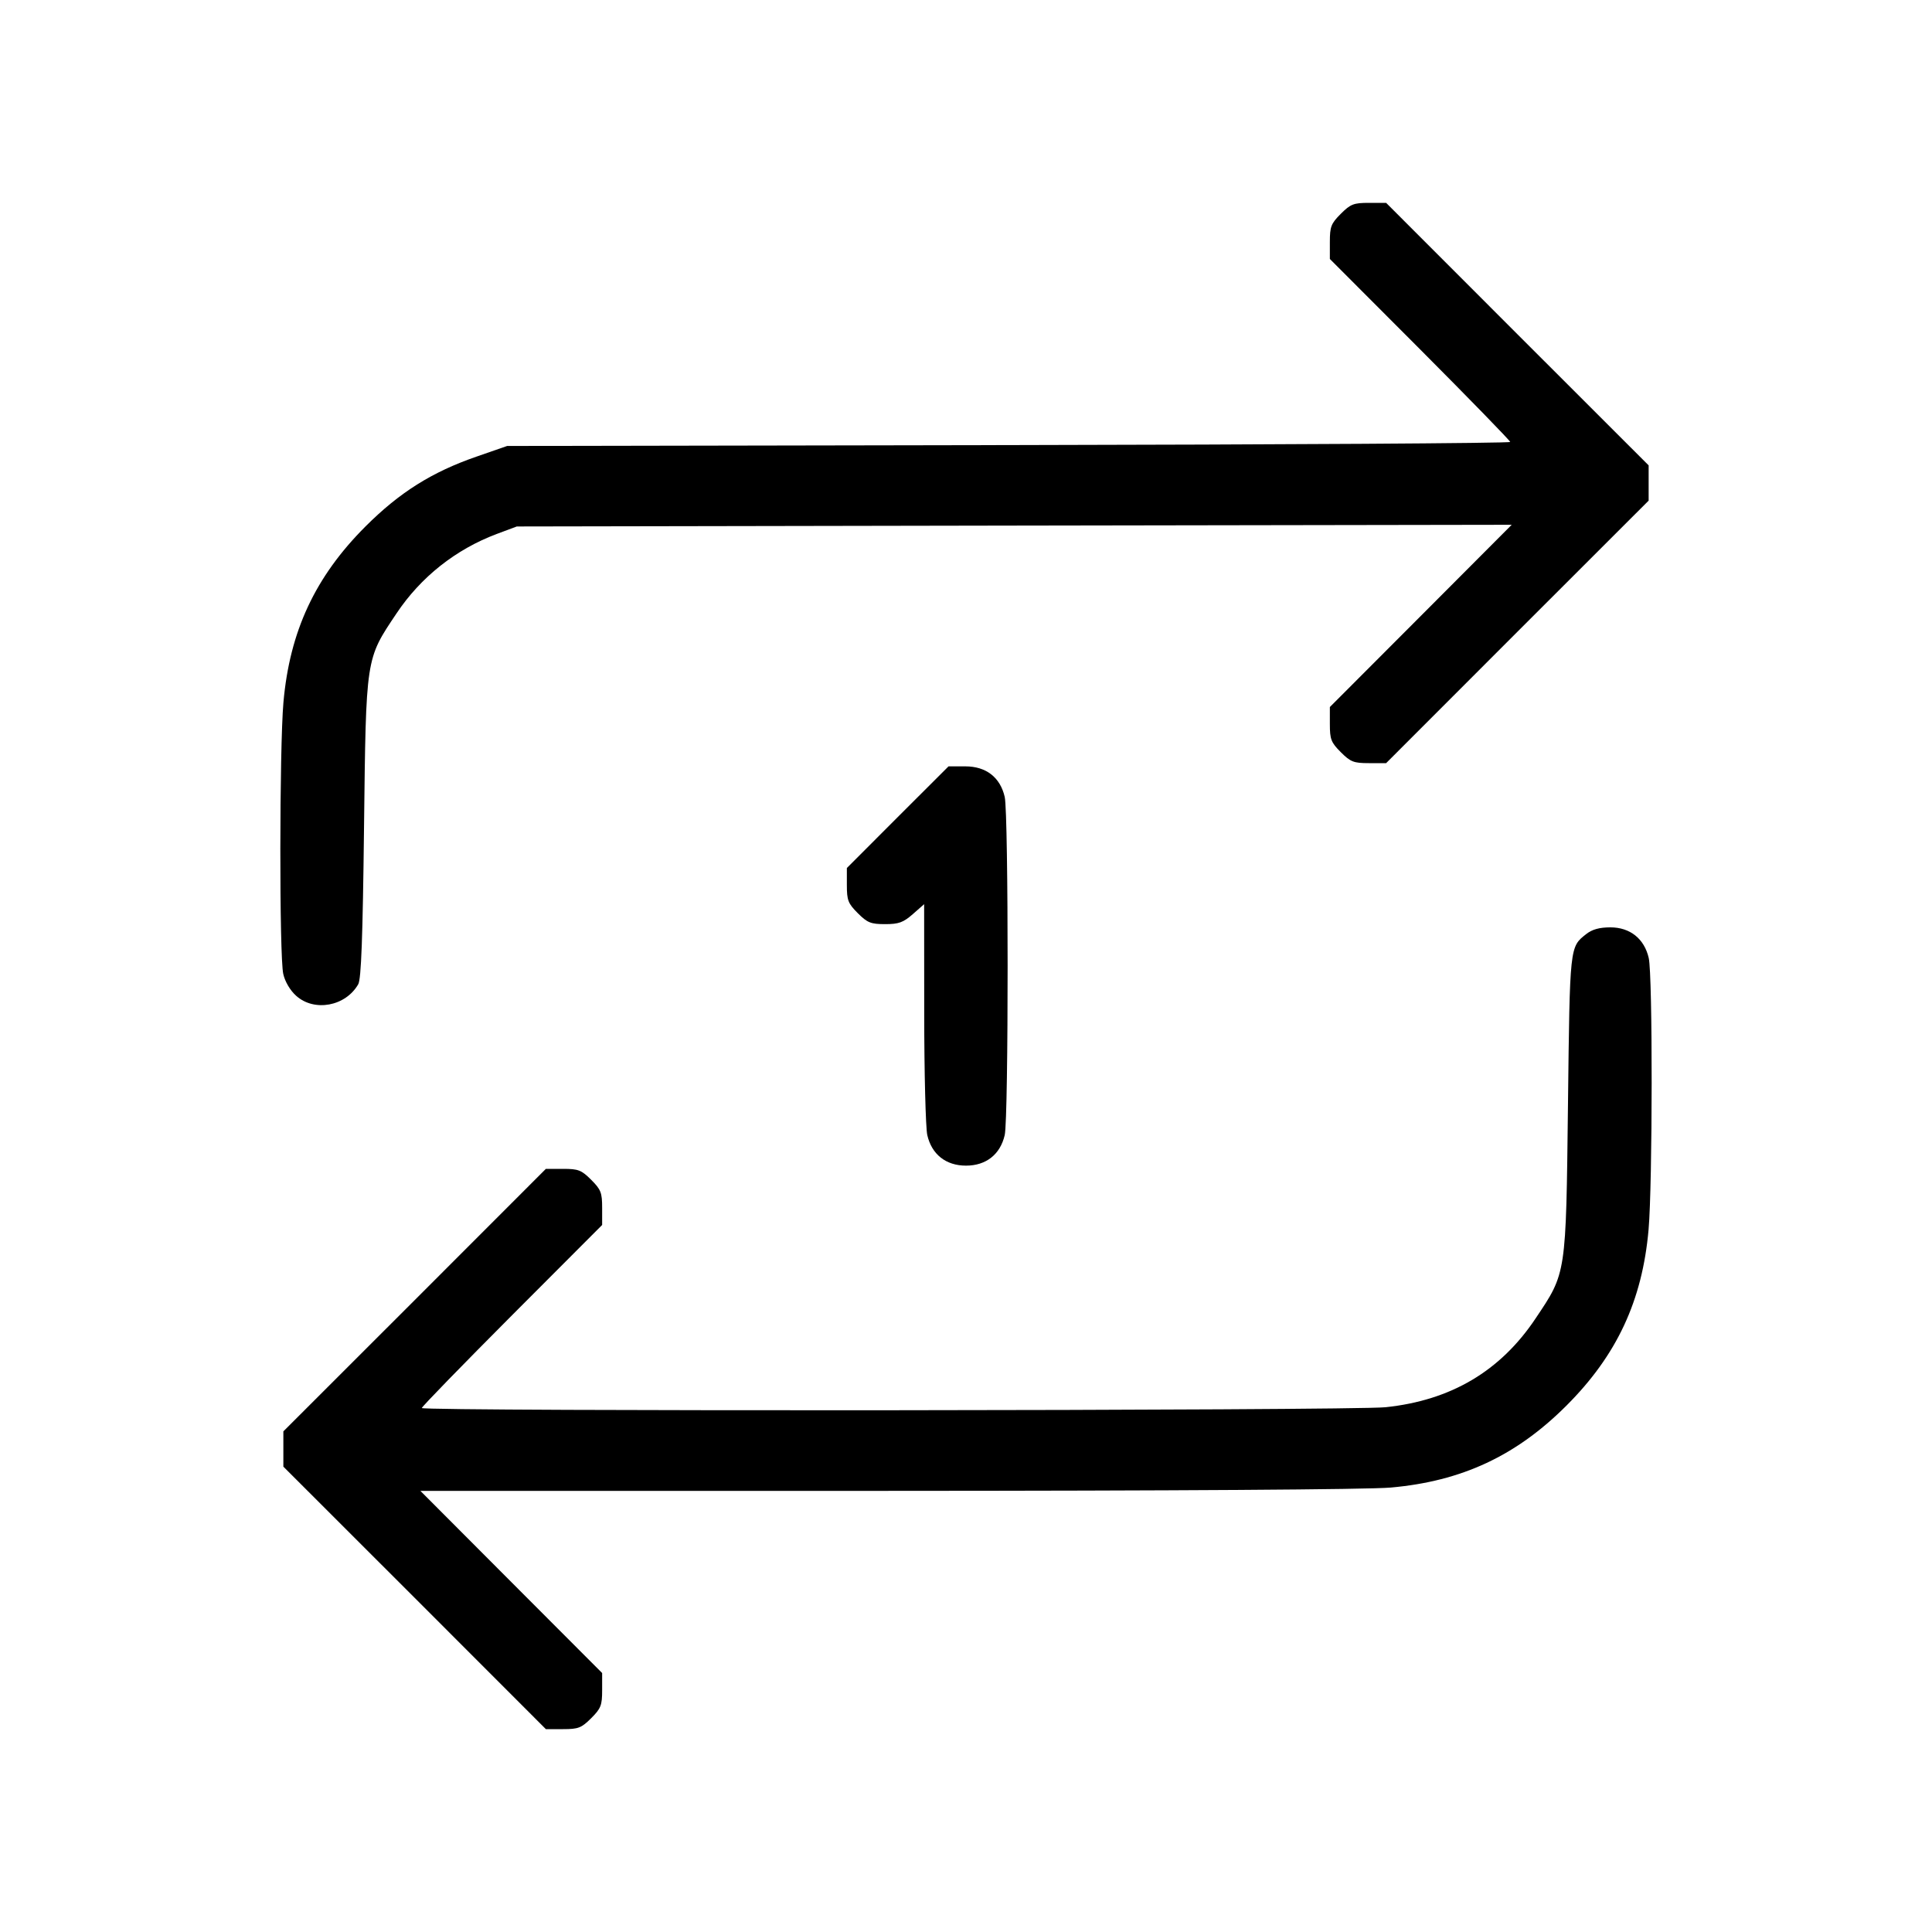 <svg xmlns="http://www.w3.org/2000/svg" class="icon icon-tabler icon-tabler-repeat-once" width="24" height="24" viewBox="0 0 24 24" stroke-width="1" stroke="currentColor" fill="none" stroke-linecap="round" stroke-linejoin="round"><path d="M16.656 2.656 C 16.535 2.777,16.520 2.816,16.520 3.004 L 16.520 3.217 17.640 4.339 C 18.256 4.957,18.760 5.475,18.760 5.490 C 18.760 5.506,15.957 5.523,12.530 5.529 L 6.300 5.540 5.920 5.672 C 5.365 5.864,4.963 6.117,4.540 6.540 C 3.915 7.165,3.599 7.842,3.521 8.724 C 3.471 9.294,3.469 11.884,3.519 12.100 C 3.541 12.196,3.605 12.304,3.679 12.370 C 3.905 12.573,4.293 12.501,4.450 12.227 C 4.487 12.163,4.506 11.655,4.522 10.280 C 4.547 8.154,4.541 8.194,4.925 7.621 C 5.227 7.168,5.662 6.824,6.171 6.633 L 6.420 6.540 12.600 6.529 L 18.779 6.519 17.650 7.651 L 16.520 8.783 16.520 8.996 C 16.520 9.184,16.535 9.223,16.656 9.344 C 16.777 9.465,16.816 9.480,17.005 9.480 L 17.219 9.480 18.849 7.849 L 20.480 6.219 20.480 6.000 L 20.480 5.781 18.849 4.151 L 17.219 2.520 17.005 2.520 C 16.816 2.520,16.777 2.535,16.656 2.656 M11.151 10.151 L 10.520 10.783 10.520 10.995 C 10.520 11.184,10.535 11.223,10.656 11.344 C 10.775 11.463,10.818 11.480,10.995 11.480 C 11.164 11.480,11.220 11.460,11.339 11.356 L 11.480 11.232 11.481 12.586 C 11.481 13.331,11.499 14.012,11.519 14.100 C 11.574 14.341,11.751 14.480,12.000 14.480 C 12.249 14.480,12.426 14.341,12.481 14.100 C 12.529 13.891,12.529 10.109,12.481 9.900 C 12.425 9.656,12.250 9.520,11.991 9.520 L 11.783 9.520 11.151 10.151 M19.705 11.603 C 19.499 11.766,19.501 11.740,19.478 13.720 C 19.453 15.846,19.459 15.806,19.075 16.379 C 18.639 17.032,18.024 17.396,17.213 17.481 C 16.798 17.525,5.240 17.534,5.240 17.491 C 5.240 17.475,5.744 16.957,6.360 16.339 L 7.480 15.217 7.480 15.004 C 7.480 14.816,7.465 14.777,7.344 14.656 C 7.223 14.535,7.184 14.520,6.995 14.520 L 6.781 14.520 5.151 16.151 L 3.520 17.781 3.520 18.000 L 3.520 18.219 5.151 19.849 L 6.781 21.480 6.995 21.480 C 7.184 21.480,7.223 21.465,7.344 21.344 C 7.465 21.223,7.480 21.184,7.480 20.996 L 7.480 20.783 6.351 19.652 L 5.222 18.520 11.021 18.520 C 14.593 18.519,16.995 18.504,17.276 18.479 C 18.158 18.401,18.835 18.085,19.460 17.460 C 20.085 16.835,20.401 16.158,20.479 15.276 C 20.529 14.706,20.531 12.116,20.481 11.900 C 20.426 11.661,20.249 11.520,20.005 11.520 C 19.869 11.520,19.779 11.545,19.705 11.603 " stroke="none" fill="black" fill-rule="evenodd"></path></svg>